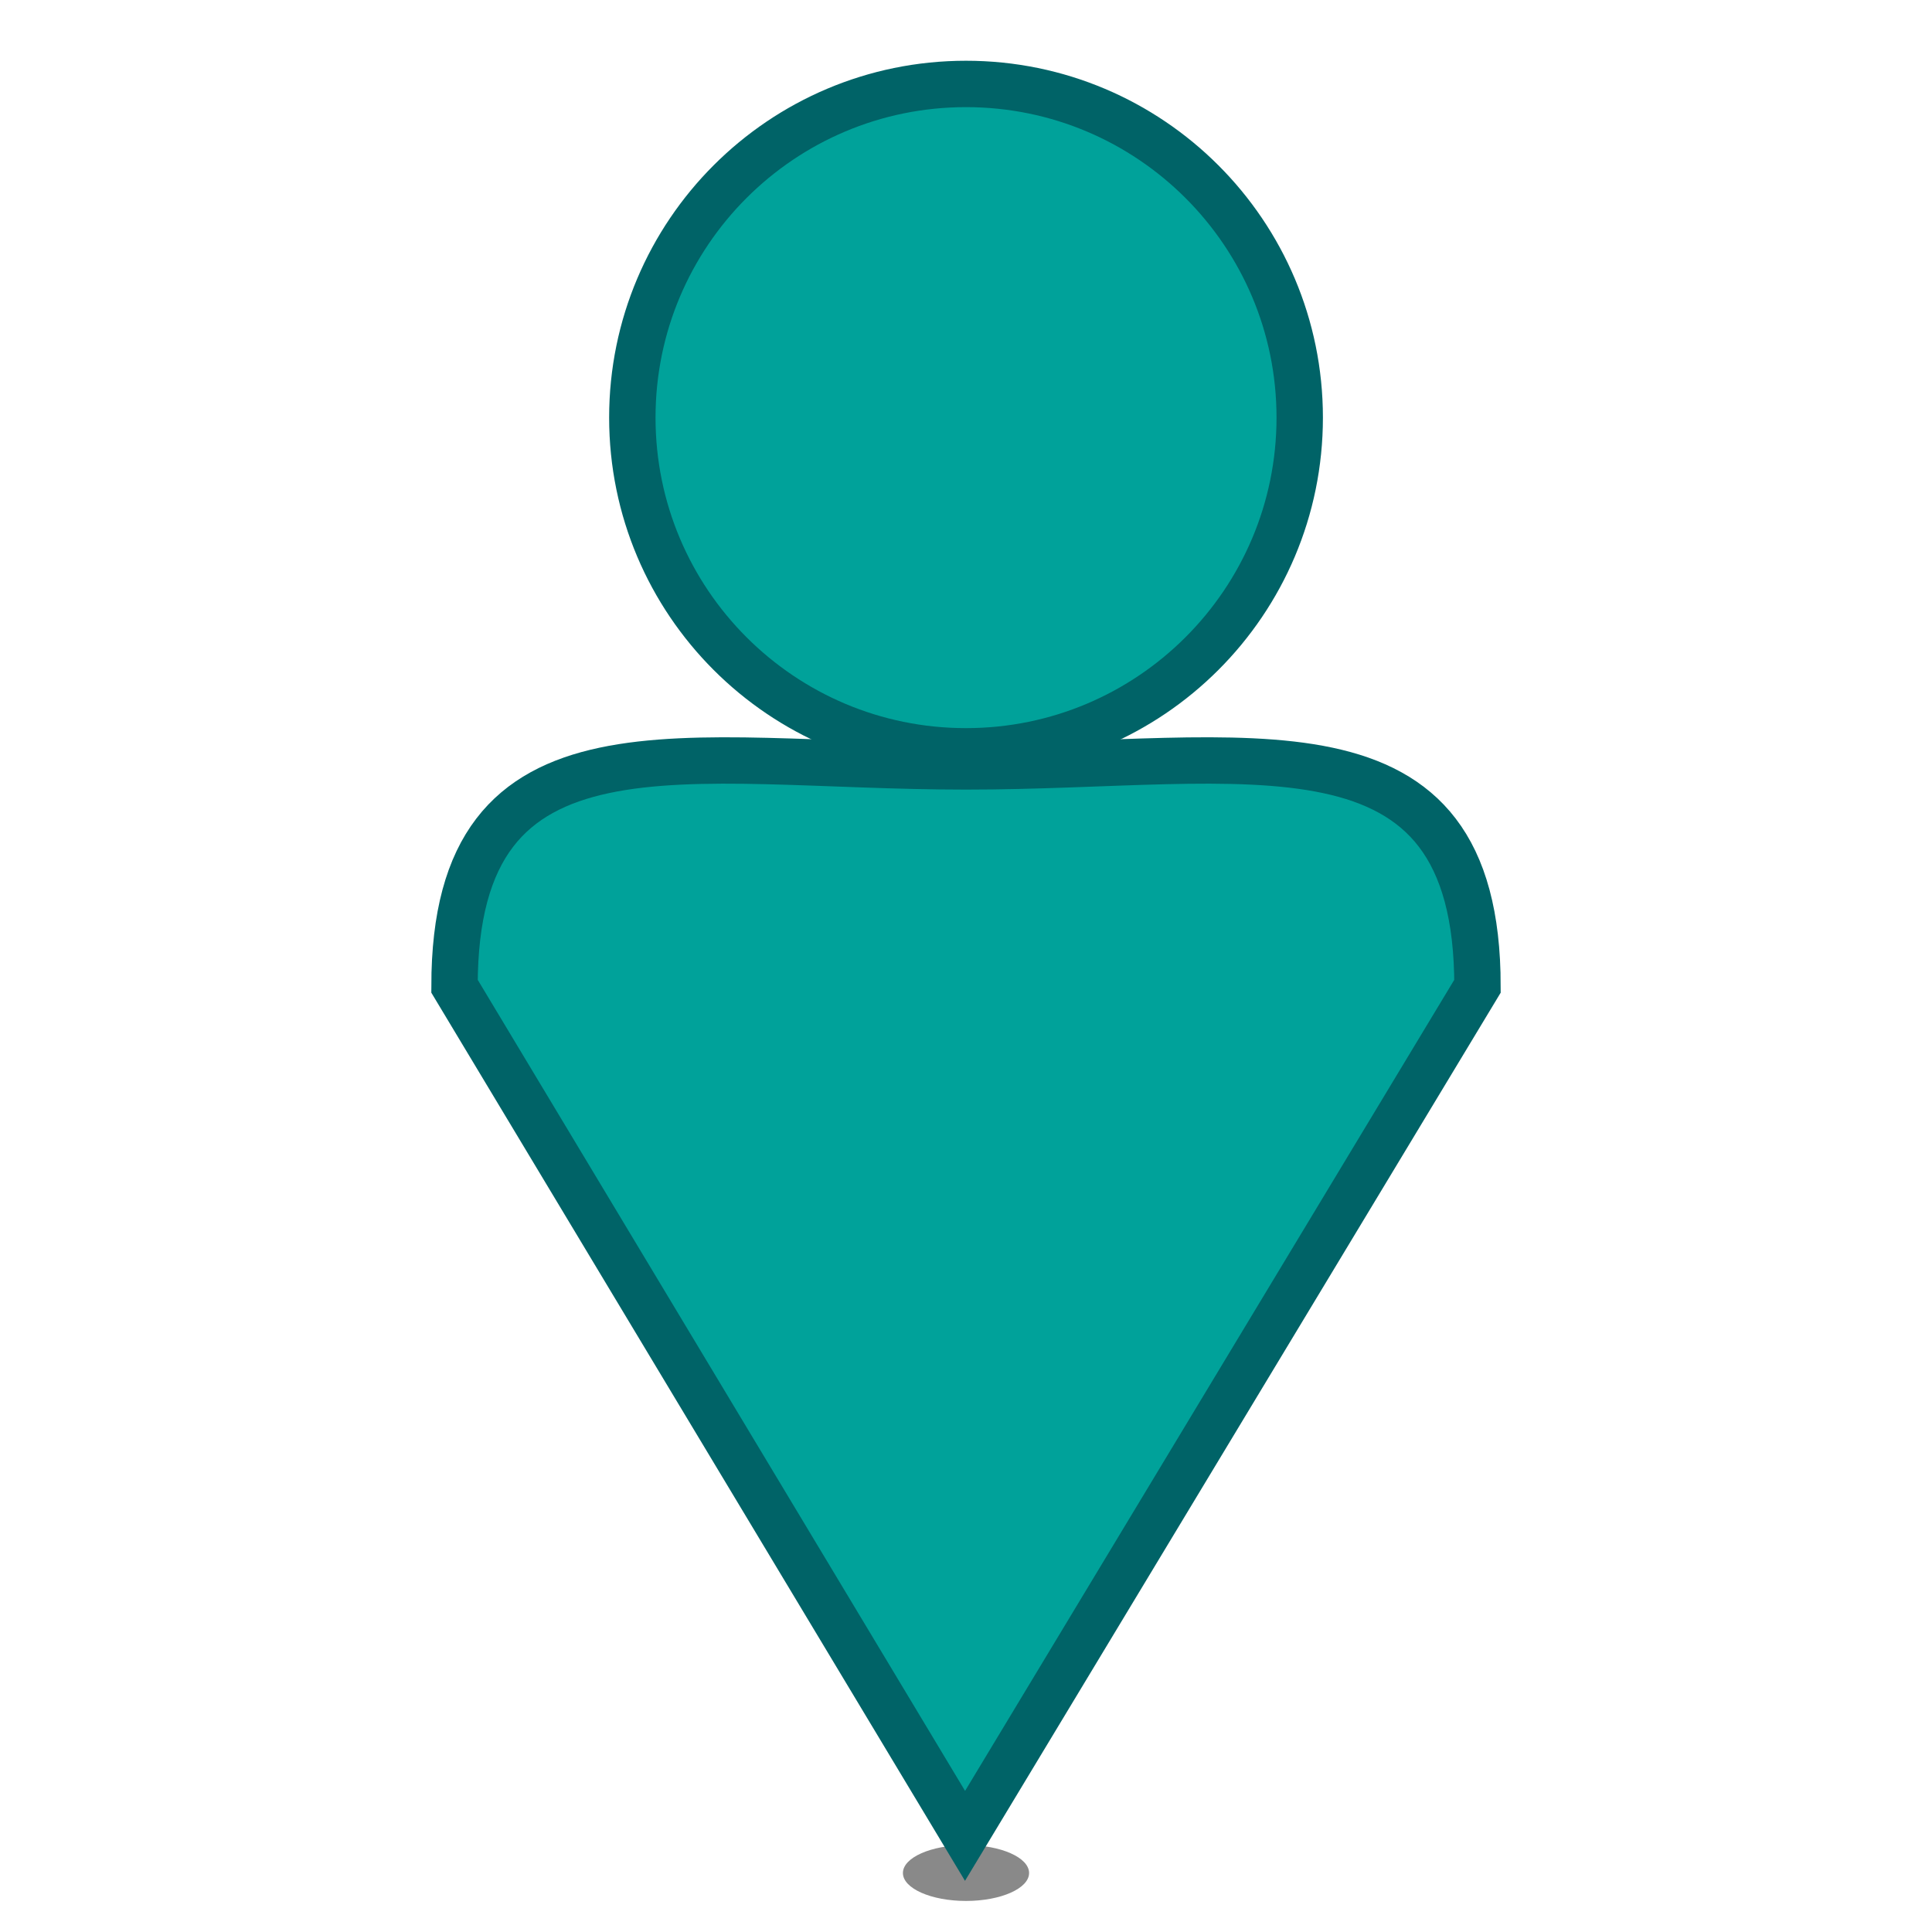 <?xml version="1.0" encoding="utf-8"?>
<!-- Generator: Adobe Illustrator 16.0.0, SVG Export Plug-In . SVG Version: 6.00 Build 0)  -->
<!DOCTYPE svg PUBLIC "-//W3C//DTD SVG 1.1//EN" "http://www.w3.org/Graphics/SVG/1.1/DTD/svg11.dtd">
<svg version="1.1" id="图层_1" xmlns="http://www.w3.org/2000/svg" xmlns:xlink="http://www.w3.org/1999/xlink" x="0px" y="0px"
	 width="78px" height="78px" viewBox="0 0 78 78" enable-background="new 0 0 78 78" xml:space="preserve">
<g>
	<ellipse fill="#898989" cx="39" cy="75.618" rx="2.547" ry="1.128"/>
	<path fill="#00A29A" stroke="#006367" stroke-width="1.873" d="M52.473,16.86c0,7.44-6.033,13.473-13.473,13.473
		c-7.441,0-13.471-6.033-13.471-13.473c0-7.438,6.029-13.471,13.471-13.471C46.439,3.389,52.473,9.421,52.473,16.86"/>
	<path fill="#00A29A" stroke="#006367" stroke-width="1.873" d="M18.35,39.817c0-11.406,9.246-8.875,20.65-8.875
		s20.65-2.532,20.65,8.875L38.961,74.119L18.35,39.817z"/>
</g>
</svg>
